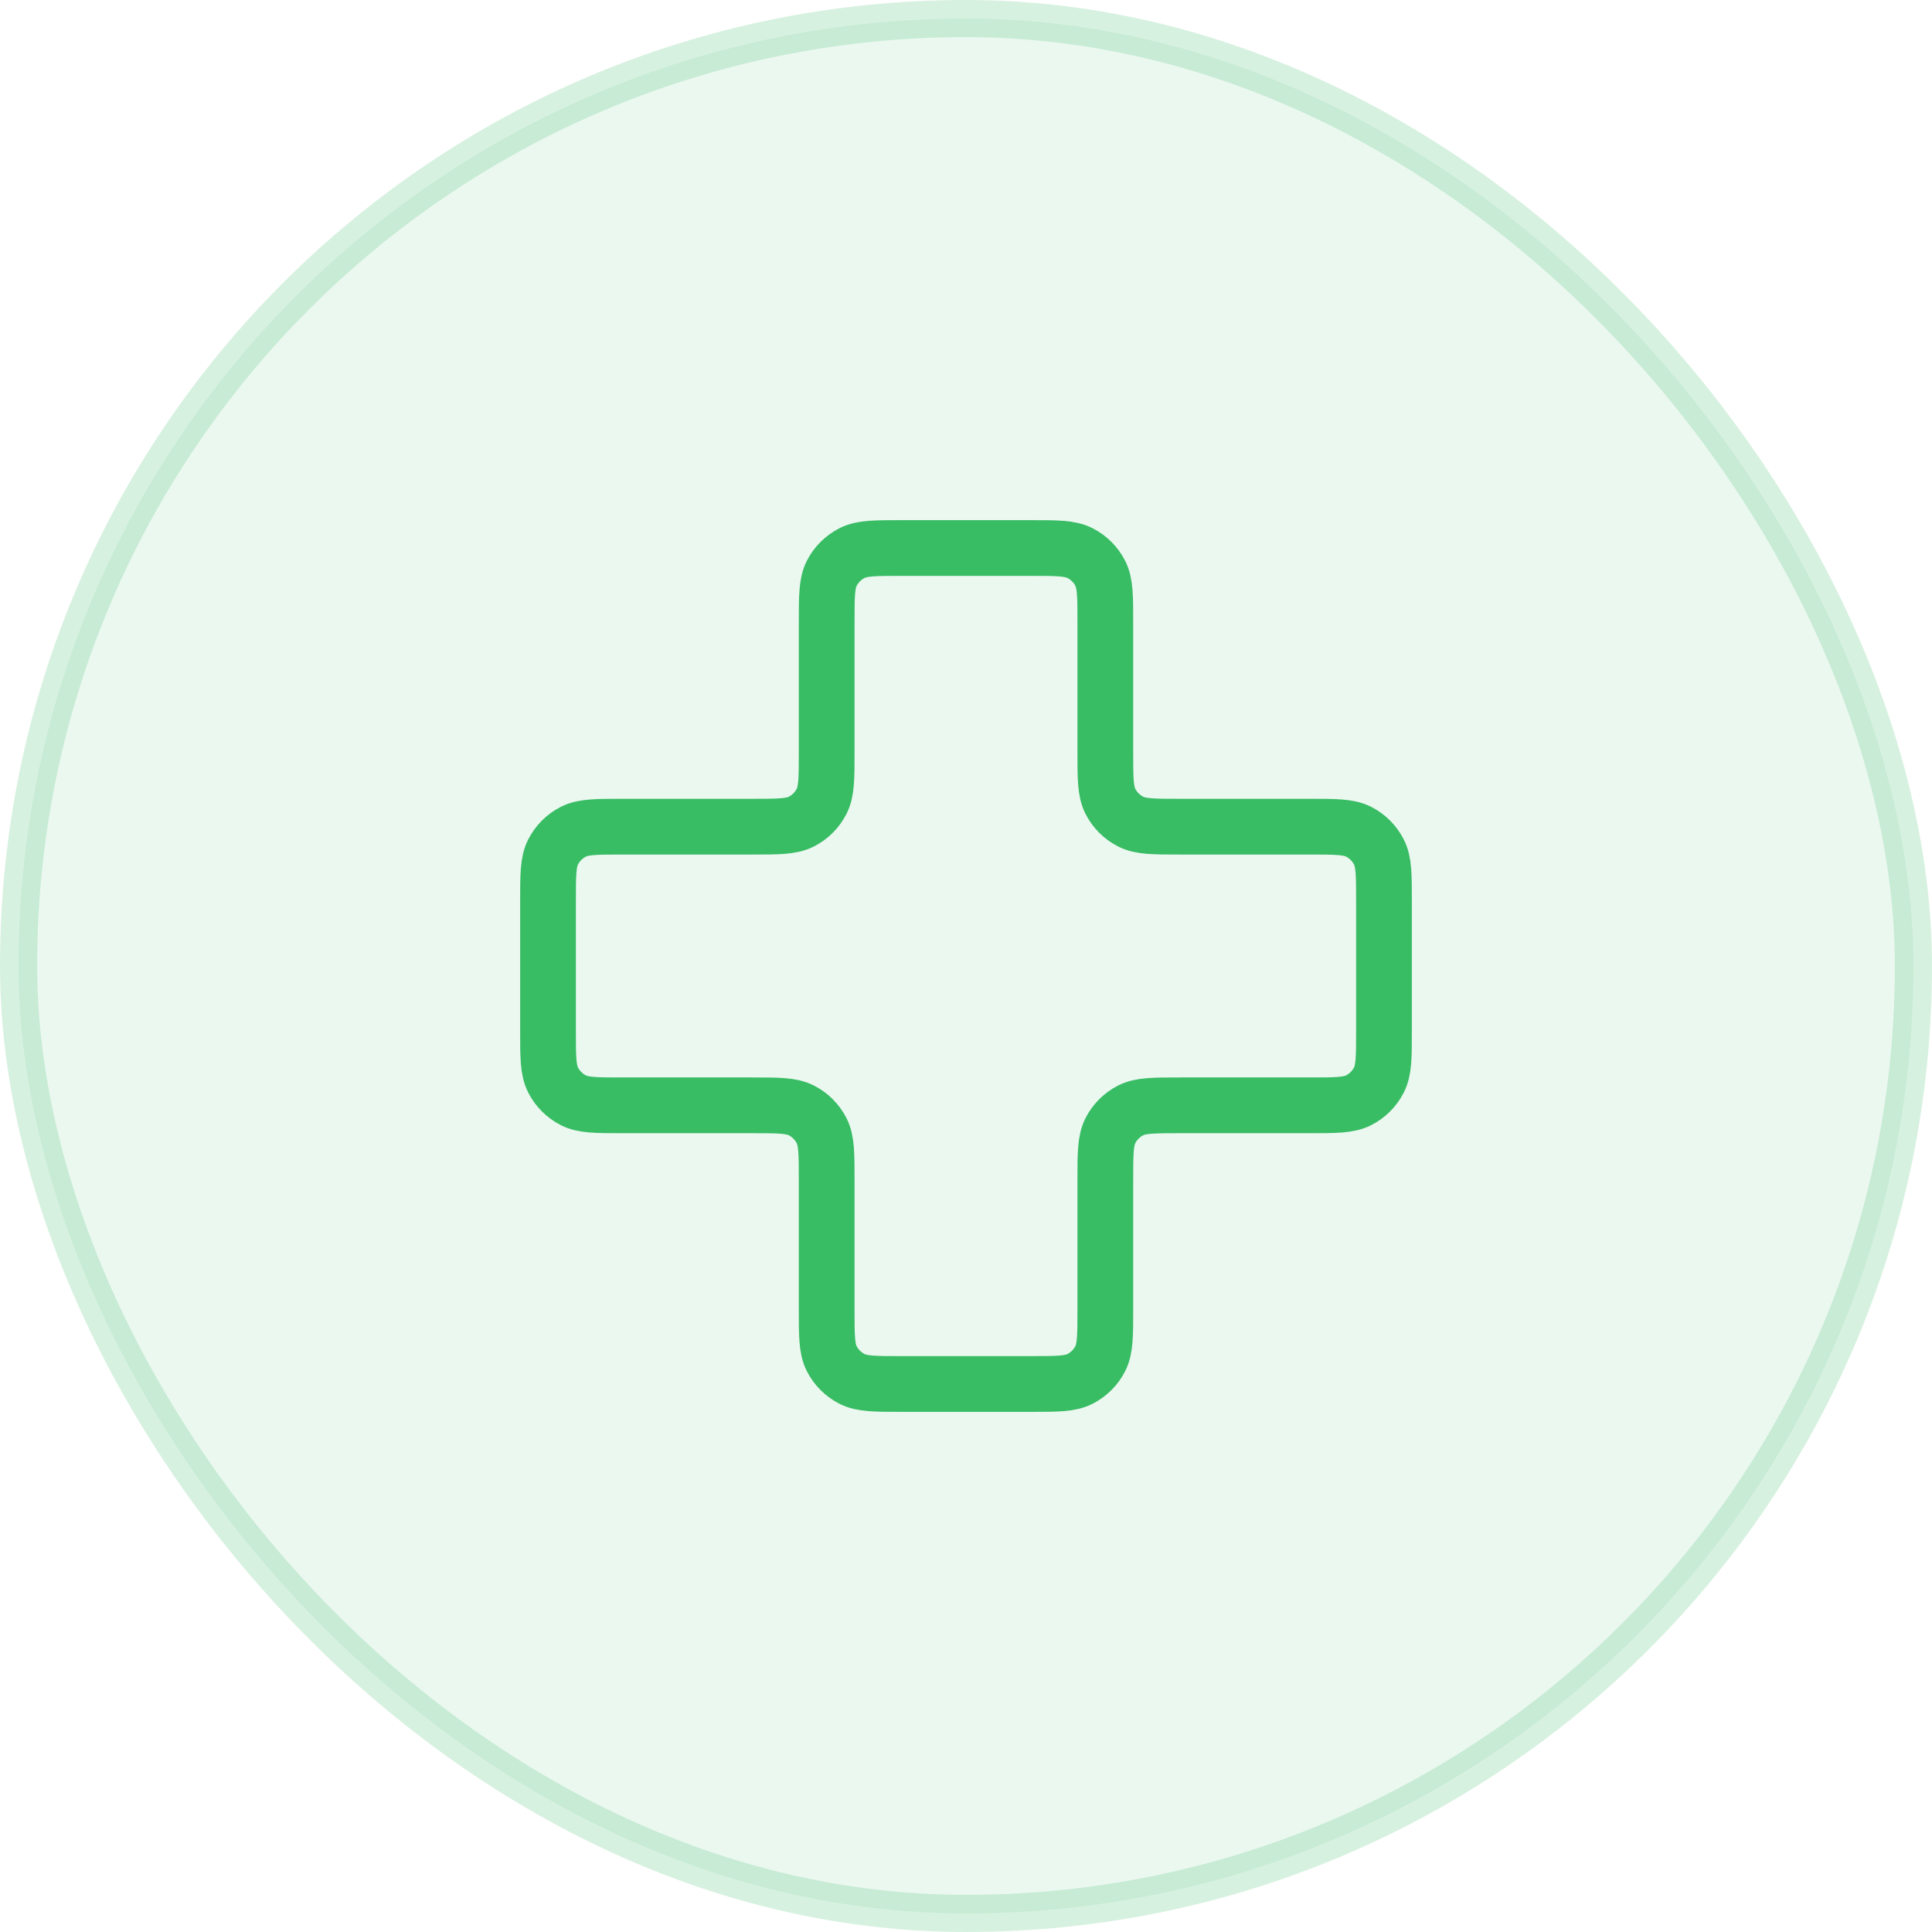 <svg width="52" height="52" viewBox="0 0 52 52" fill="none" xmlns="http://www.w3.org/2000/svg">
<rect opacity="0.2" x="0.5" y="0.5" width="51" height="51" rx="25.5" fill="#38BC64" fill-opacity="0.5" stroke="#38BC64"/>
<path d="M29.75 16.75C29.75 16.05 29.75 15.7 29.614 15.432C29.494 15.197 29.303 15.006 29.067 14.886C28.8 14.75 28.45 14.75 27.75 14.75H24.25C23.55 14.75 23.2 14.75 22.933 14.886C22.697 15.006 22.506 15.197 22.386 15.432C22.25 15.7 22.25 16.05 22.25 16.75V20.25C22.25 20.95 22.25 21.3 22.114 21.567C21.994 21.803 21.803 21.994 21.567 22.114C21.3 22.25 20.95 22.25 20.25 22.25H16.75C16.05 22.25 15.7 22.25 15.432 22.386C15.197 22.506 15.006 22.697 14.886 22.933C14.75 23.2 14.75 23.55 14.75 24.25V27.75C14.75 28.45 14.75 28.8 14.886 29.067C15.006 29.303 15.197 29.494 15.432 29.614C15.7 29.75 16.05 29.75 16.75 29.75H20.25C20.95 29.75 21.3 29.75 21.567 29.886C21.803 30.006 21.994 30.197 22.114 30.433C22.25 30.7 22.25 31.05 22.25 31.75V35.25C22.25 35.95 22.25 36.3 22.386 36.568C22.506 36.803 22.697 36.994 22.933 37.114C23.2 37.25 23.55 37.25 24.25 37.25H27.75C28.45 37.25 28.8 37.25 29.067 37.114C29.303 36.994 29.494 36.803 29.614 36.568C29.75 36.3 29.75 35.95 29.75 35.25V31.75C29.75 31.05 29.75 30.7 29.886 30.433C30.006 30.197 30.197 30.006 30.433 29.886C30.7 29.75 31.05 29.75 31.75 29.75H35.25C35.95 29.75 36.3 29.75 36.568 29.614C36.803 29.494 36.994 29.303 37.114 29.067C37.25 28.8 37.25 28.45 37.25 27.75V24.25C37.25 23.55 37.25 23.2 37.114 22.933C36.994 22.697 36.803 22.506 36.568 22.386C36.3 22.25 35.95 22.25 35.25 22.25L31.75 22.25C31.05 22.25 30.7 22.25 30.433 22.114C30.197 21.994 30.006 21.803 29.886 21.567C29.75 21.3 29.75 20.95 29.75 20.25V16.75Z" stroke="#38BC64" stroke-width="1.5" stroke-linecap="round" stroke-linejoin="round"/>
</svg>

